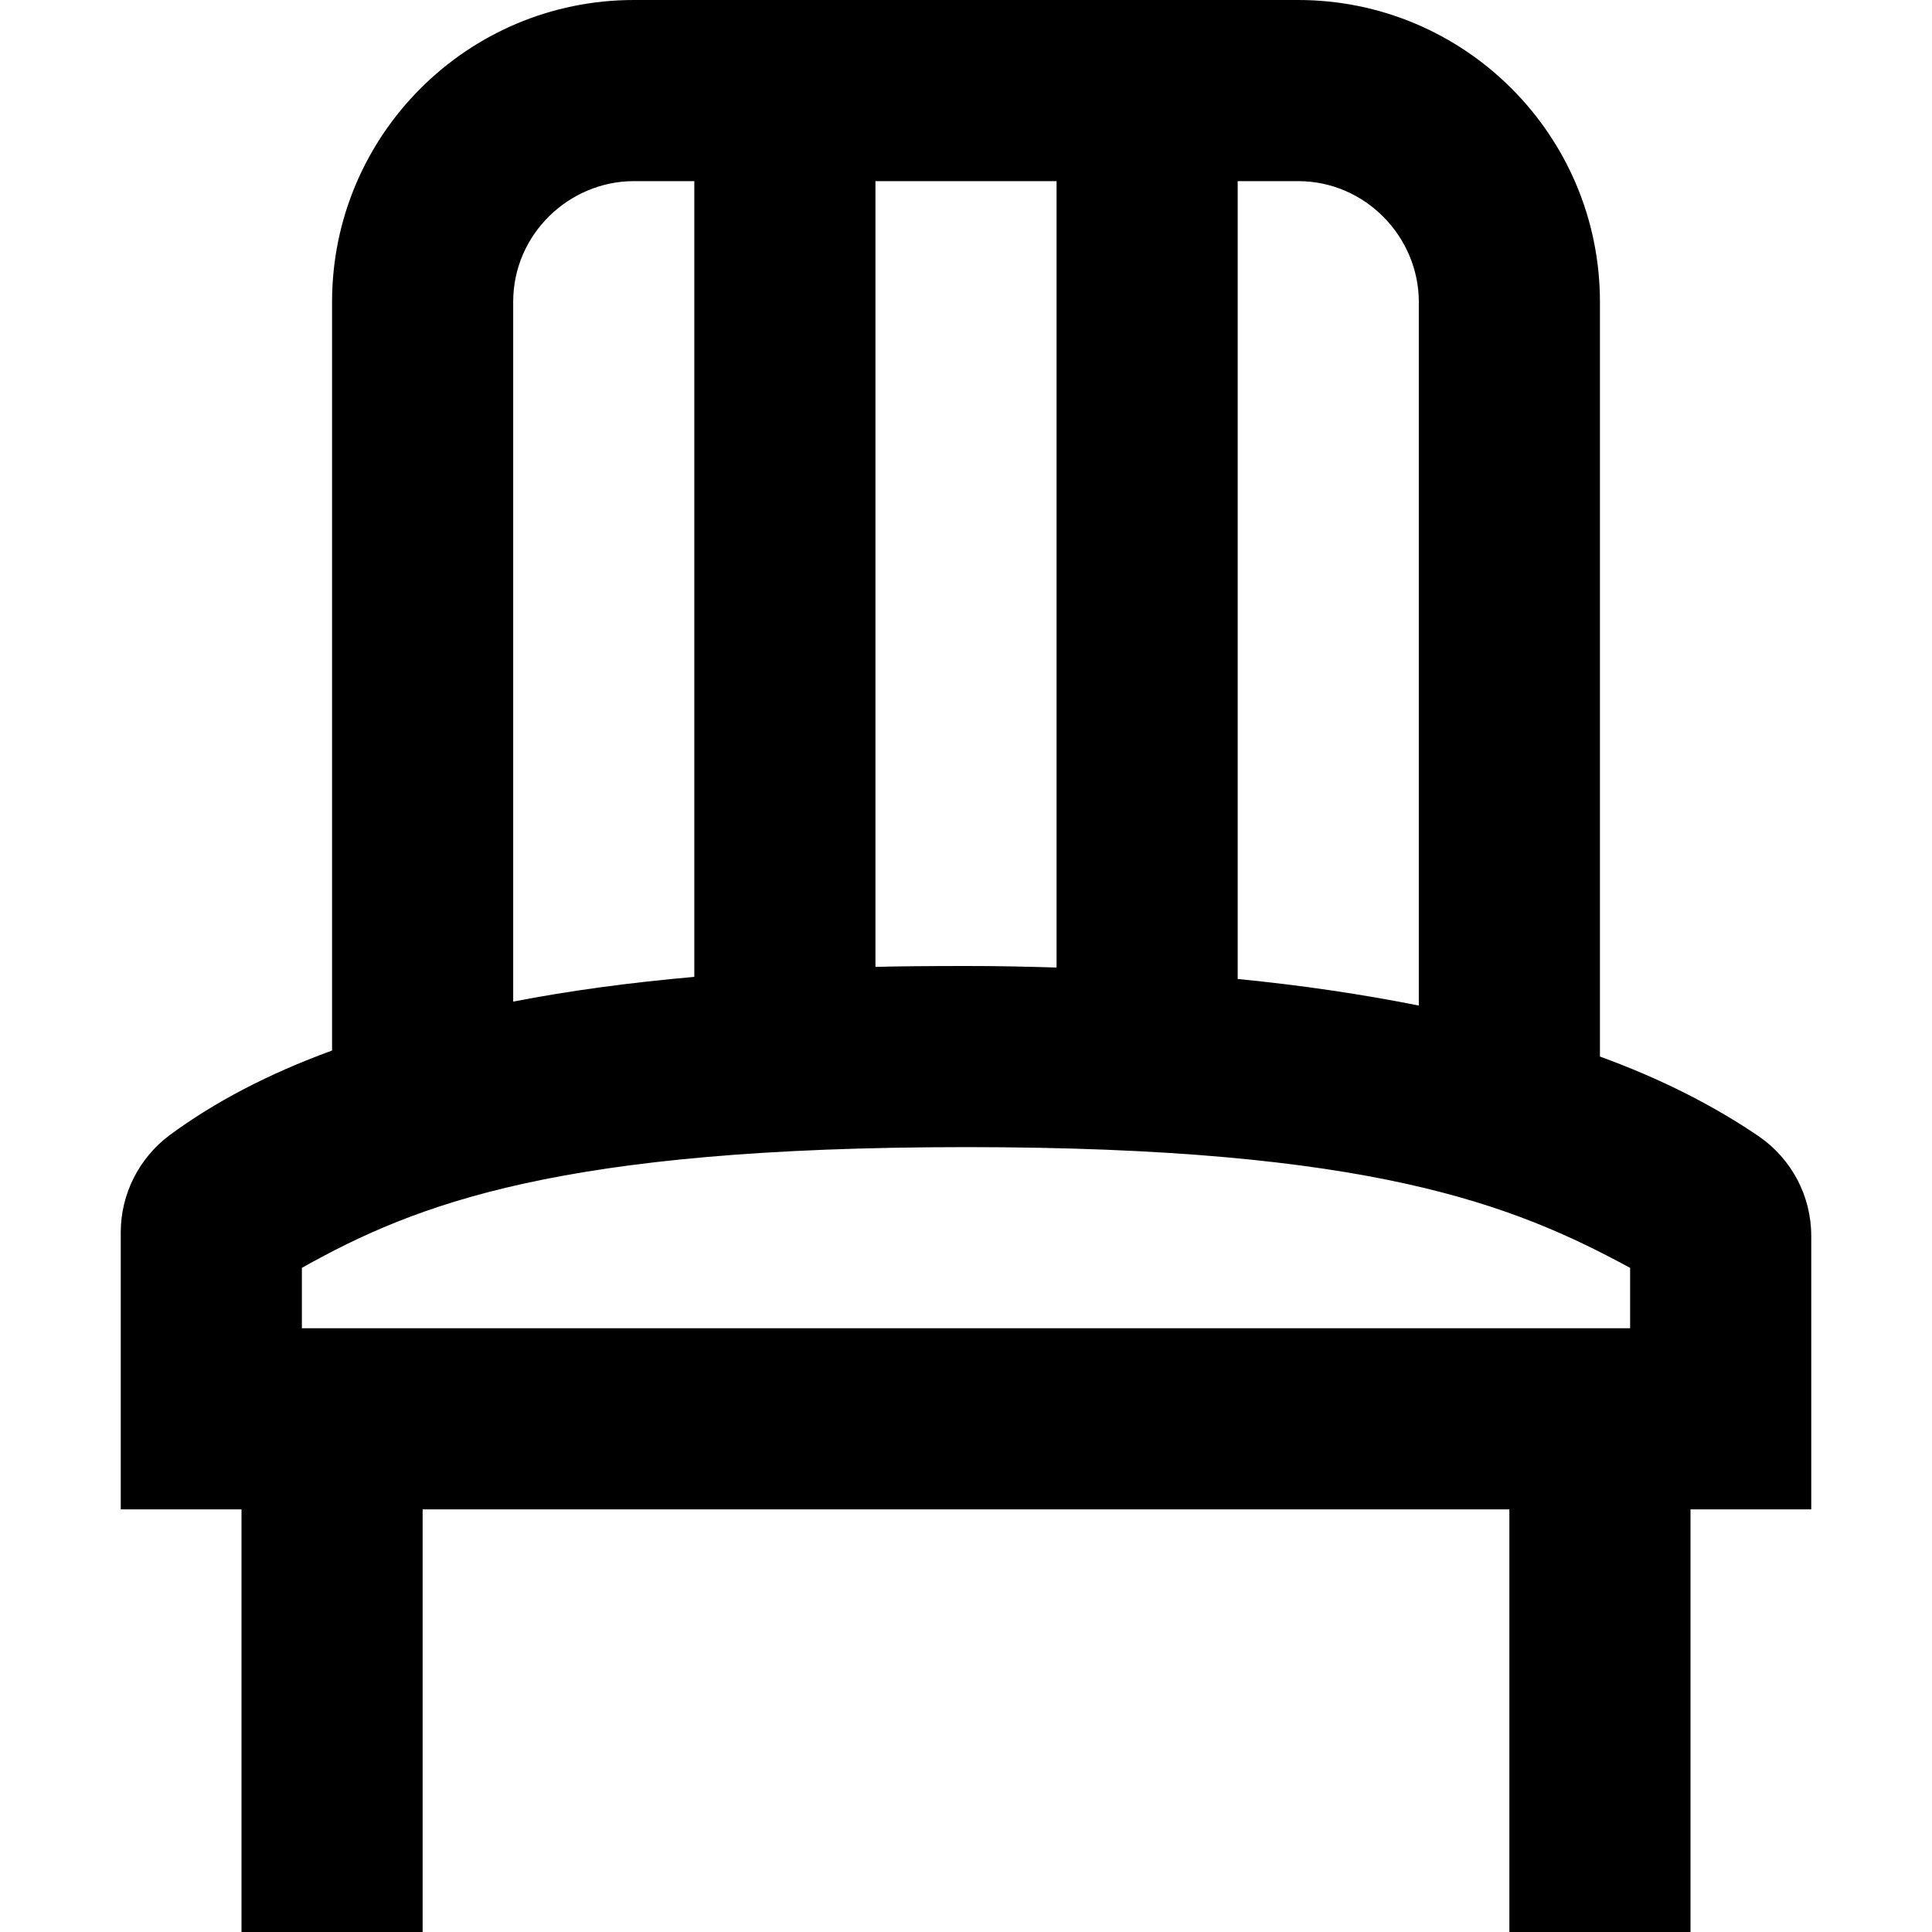 <?xml version="1.0" encoding="UTF-8"?>
<svg width="64px" height="64px" viewBox="0 0 64 64" version="1.1" xmlns="http://www.w3.org/2000/svg" xmlns:xlink="http://www.w3.org/1999/xlink">
    <path d="M43,0 C48.52,0 53,4.48 53,10 L53,35 C55.01,35.73 56.76,36.62 58.26,37.64 C59.35,38.39 60,39.62 60,40.94 L60,50 L56,50 L56,64 L50,64 L50,50 L14,50 L14,64 L8,64 L8,50 L4,50 L4,40.82 C4,39.56 4.6,38.37 5.61,37.61 C7.1,36.51 8.89,35.57 11,34.8 L11,10 C11,4.48 15.48,0 21,0 L43,0 Z M10,42 L10,44 L54,44 L54,42 C50.14,39.91 45.43,38 32,38 C18.57,38 13.79,39.87 10,42 Z M41,6 L41,32.43 C43.14,32.64 45.14,32.94 47,33.31 L47,10 C47,7.86 45.24,6 43,6 L41,6 Z M23,6 L21,6 C18.86,6 17,7.75 17,10 L17,33.18 C18.85,32.82 20.85,32.55 23,32.36 L23,6 Z M35,6 L29,6 L29,32.03 C29.63,32.01 30.83,32 32,32 C33.17,32 33.9,32.02 35,32.05 L35,6 Z" fill="#000000"></path>
</svg>